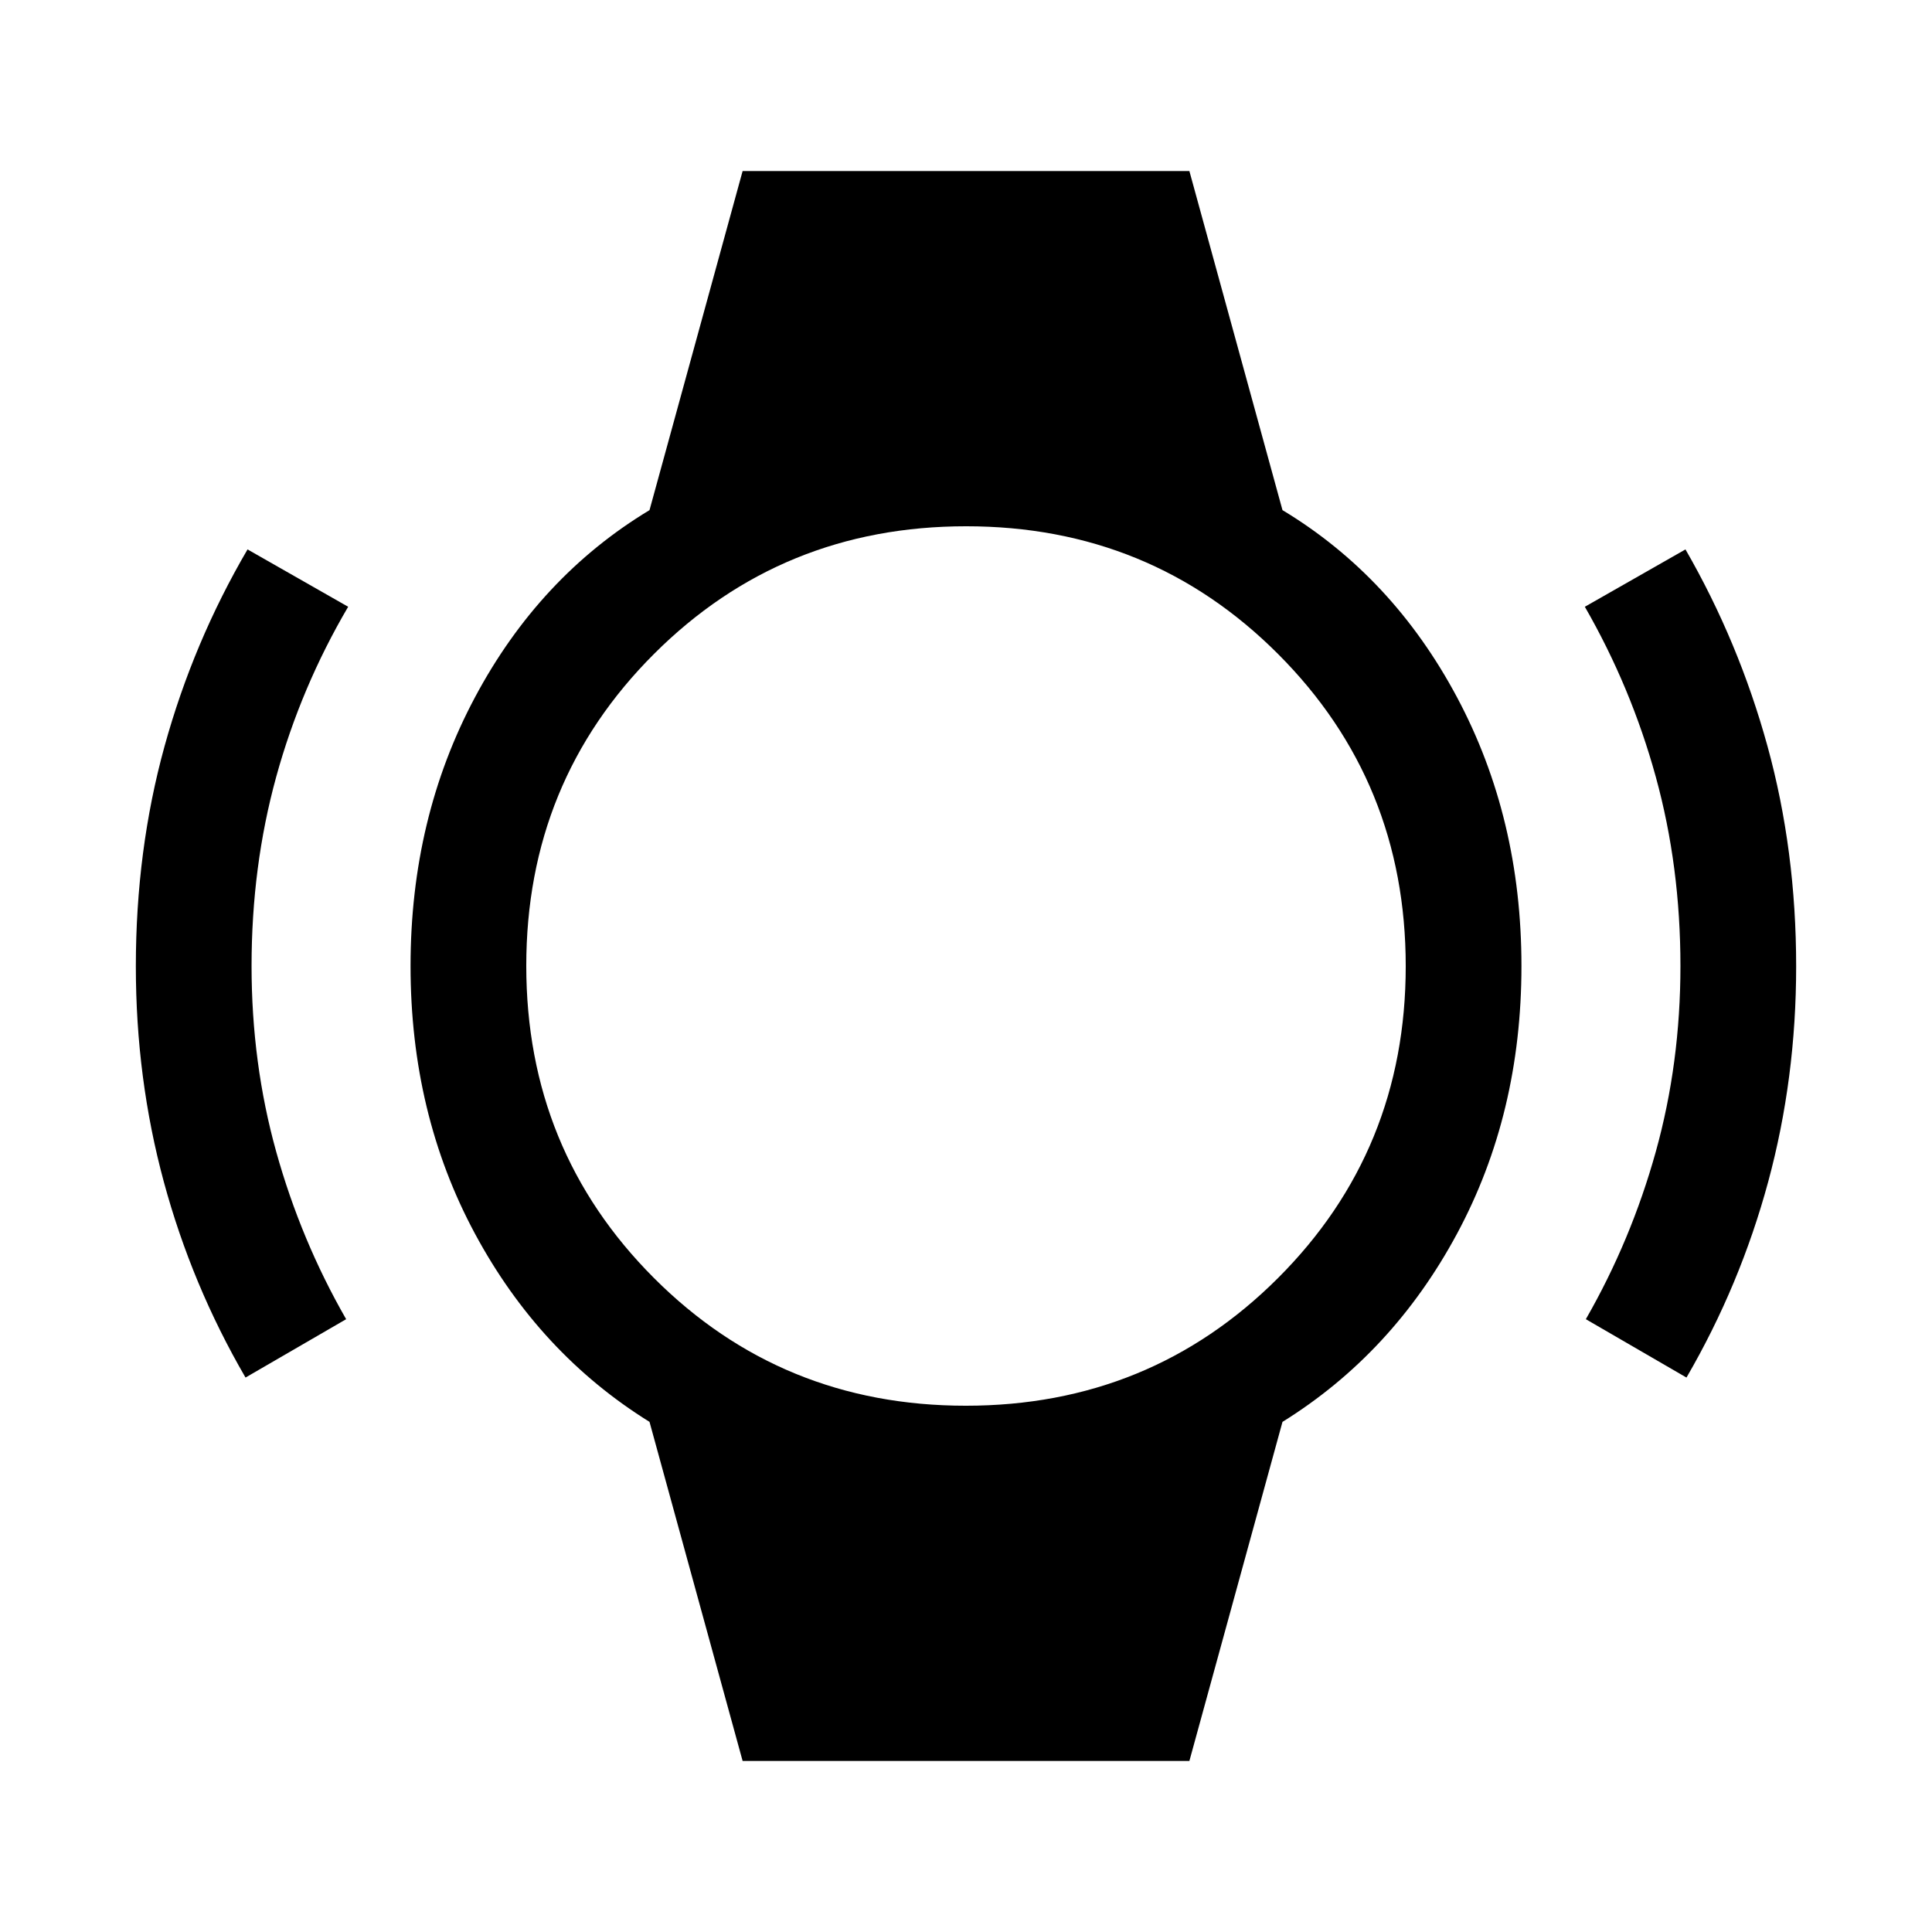 <svg xmlns="http://www.w3.org/2000/svg" height="48" viewBox="0 -960 960 960" width="48"><path d="M122-275.5q-26.71-45.96-40.61-97.3Q67.5-424.14 67.5-479.82q0-57.68 14.26-109.37Q96.03-640.89 123-687l50 28.5q-23.5 40-35.75 84.5T125-480q0 48.32 12.26 92.33 12.26 44 34.74 83.17l-50 29Zm716 0-50-29q22.48-39.17 34.74-83.17Q835-431.68 835-480q0-49.5-12.25-94t-35.25-84.5l50-28.5q26.5 46 40.75 97.75t14.25 109.43q0 55.68-13.89 107.02-13.9 51.34-40.61 97.3ZM369-85l-46.26-168.48Q268-287.5 236-347q-32-59.5-32-133t32-133.5q32-60 86.74-93.02L369-875h222l46.26 168.48Q692-673.5 724-613.5q32 60 32 133.5t-32 133q-32 59.5-86.74 93.52L591-85H369Zm110.91-176.5q91.59 0 155.09-63.41 63.5-63.42 63.5-155 0-91.59-63.41-155.09-63.42-63.5-155-63.5-91.59 0-155.09 63.41-63.5 63.42-63.5 155 0 91.59 63.41 155.09 63.42 63.5 155 63.5Z"/></svg>